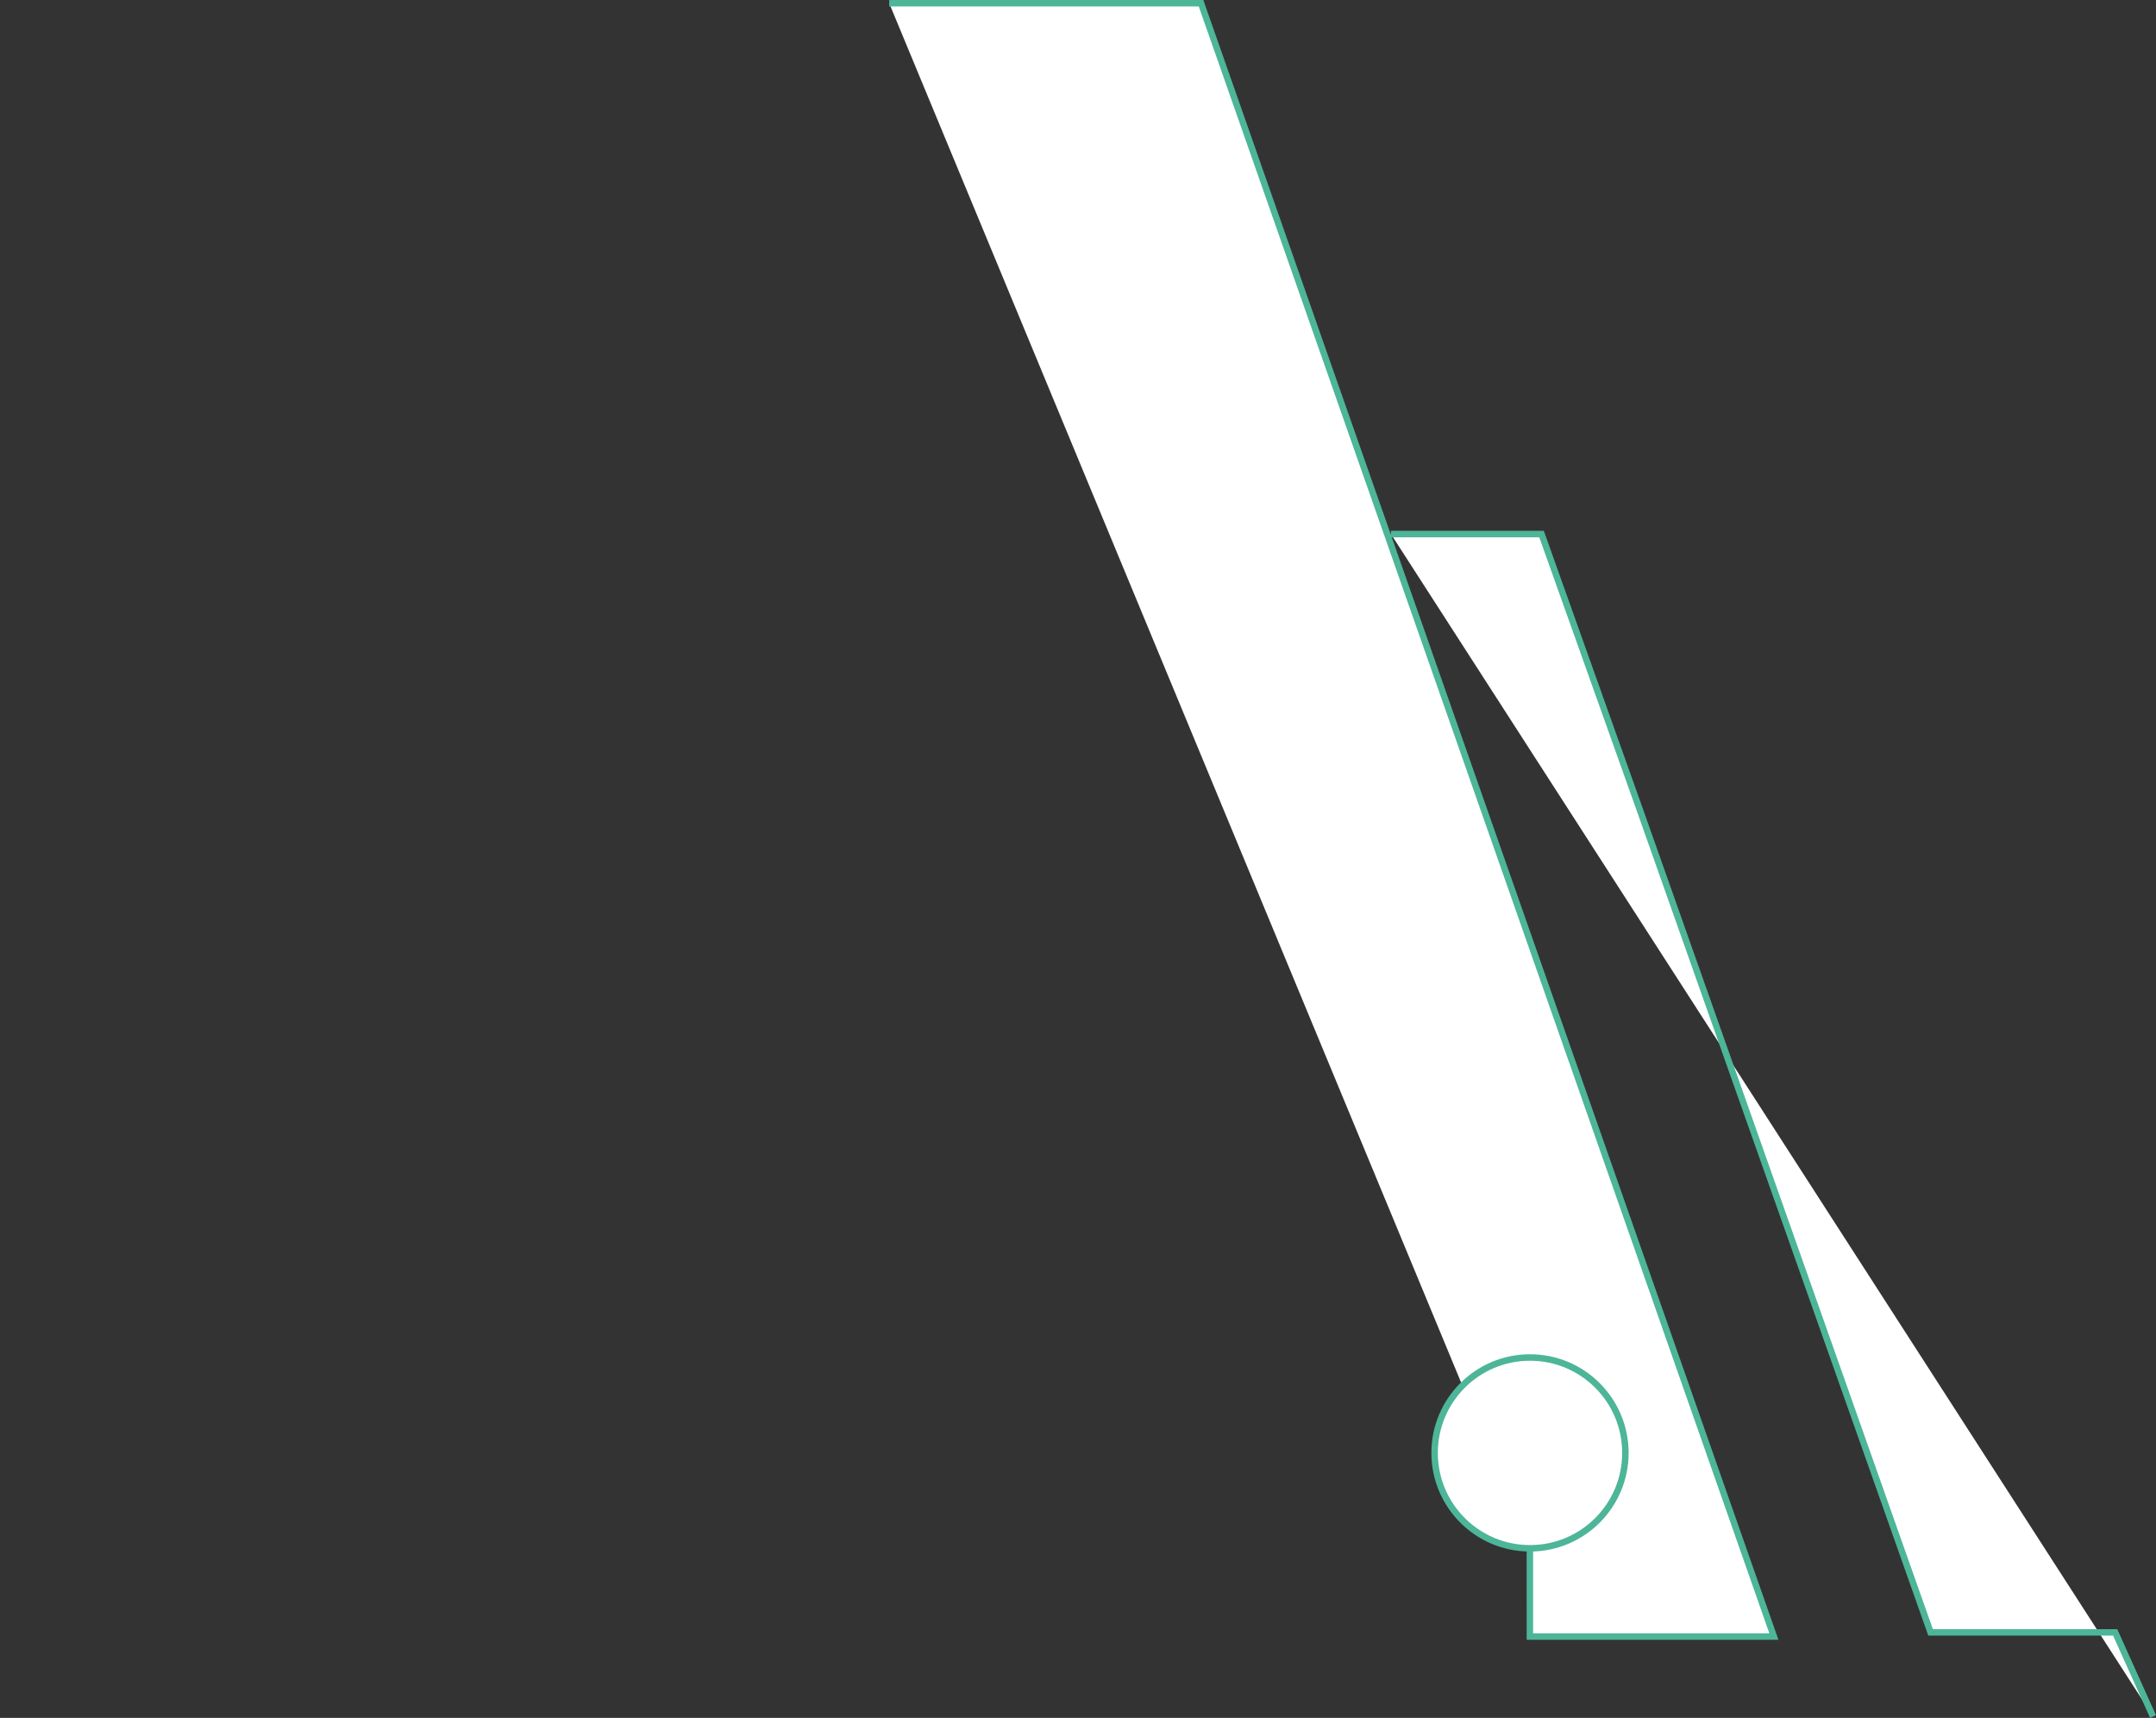 <?xml version="1.0" encoding="UTF-8" standalone="no"?>
<svg
   xmlns:dc="http://purl.org/dc/elements/1.1/"
   xmlns:cc="http://creativecommons.org/ns#"
   xmlns:rdf="http://www.w3.org/1999/02/22-rdf-syntax-ns#"
   xmlns:svg="http://www.w3.org/2000/svg"
   xmlns="http://www.w3.org/2000/svg"
   xmlns:sodipodi="http://sodipodi.sourceforge.net/DTD/sodipodi-0.dtd"
   xmlns:inkscape="http://www.inkscape.org/namespaces/inkscape"
   viewBox="0 0 333.8 265.95"
   version="1.1"
   id="svg32"
   sodipodi:docname="Element 10.svg"
   inkscape:version="0.92.4 (5da689c313, 2019-01-14)">
  <rect x="0" y="0" width="333.8" height="265.95" fill="#333333" stroke="none"/>
  <sodipodi:namedview
     pagecolor="#ffffff"
     bordercolor="#666666"
     borderopacity="1"
     objecttolerance="10"
     gridtolerance="10"
     guidetolerance="10"
     inkscape:pageopacity="0"
     inkscape:pageshadow="2"
     inkscape:window-width="1600"
     inkscape:window-height="1137"
     id="namedview34"
     showgrid="false"
     inkscape:zoom="2.5099033"
     inkscape:cx="161.4571"
     inkscape:cy="117.756"
     inkscape:window-x="1912"
     inkscape:window-y="-8"
     inkscape:window-maximized="1"
     inkscape:current-layer="svg32" />
  <defs
     id="defs4">
    <style
       id="style2">
      .cls-1, .cls-2, .cls-5 {
        fill: none;
        stroke-miterlimit: 10;
      }

      .cls-1, .cls-2 {
        stroke: #4db598;
      }

      .cls-2 {
        stroke-width: 1.5px;
      }

      .cls-3 {
        font-size: 7px;
        font-family: Exo2-Bold, &quot;Exo 2&quot;;
        font-weight: 700;
      }

      .cls-3, .cls-6 {
        fill: #fff;
      }

      .cls-4 {
        letter-spacing: -0.01em;
      }

      .cls-5 {
        stroke: #fff;
      }
    </style>
  </defs>
  <g
     id="Ebene_2"
     data-name="Ebene 2">
    <g
       id="Ebene_1-2"
       data-name="Ebene 1">
      <g
         id="g28">
        <g
           id="g26">
          <g
             aria-label="KW"
             transform="translate(231.31 228.38)"
             style="font-weight:700;font-size:7px;font-family:Exo2-Bold, 'Exo 2';fill:#ffffff"
             id="text14" />
          <g
             id="g24">
            <g
               id="g22">
              <path
                 id="rect20"
                 style="fill:#ffffff;stroke:#4db598;stroke-opacity:1"
                 d="m 251.65,224.93 c 0,4.079 -1.653,7.771 -4.326,10.444 -2.673,2.673 -6.365,4.326 -10.444,4.326 -4.079,0 -7.771,-1.653 -10.444,-4.326 -2.673,-2.673 -4.326,-6.365 -4.326,-10.444 0,-4.079 1.653,-7.771 4.326,-10.444 2.673,-2.673 6.365,-4.326 10.444,-4.326 4.079,0 7.771,1.653 10.444,4.326 2.673,2.673 4.326,6.365 4.326,10.444 z M 215.35,82.68 h 11.66 11.66 l 3.825,10.732 3.825,10.732 3.825,10.732 3.825,10.732 5.616,15.889 5.616,15.889 5.616,15.889 5.616,15.889 5.616,15.889 5.616,15.889 5.616,15.889 L 298.9,252.72 h 14.29 14.29 l 5.86,13.02 M 137.67,0.5 h 12.07 12.07 12.07 12.07 l 5.543,15.804 5.543,15.804 5.543,15.804 5.543,15.804 5.543,15.804 5.543,15.804 5.543,15.804 5.543,15.804 5.543,15.804 5.543,15.804 5.543,15.804 5.543,15.804 5.543,15.804 5.543,15.804 5.543,15.804 5.543,15.804 h -9.445 -9.445 -9.445 -9.445 V 239.7"
                 inkscape:connector-curvature="0"
                 sodipodi:nodetypes="ssssssssscccccccccccccccccccccccccccccccccccccccccccc" />
            </g>
          </g>
        </g>
      </g>
    </g>
  </g>
</svg>
